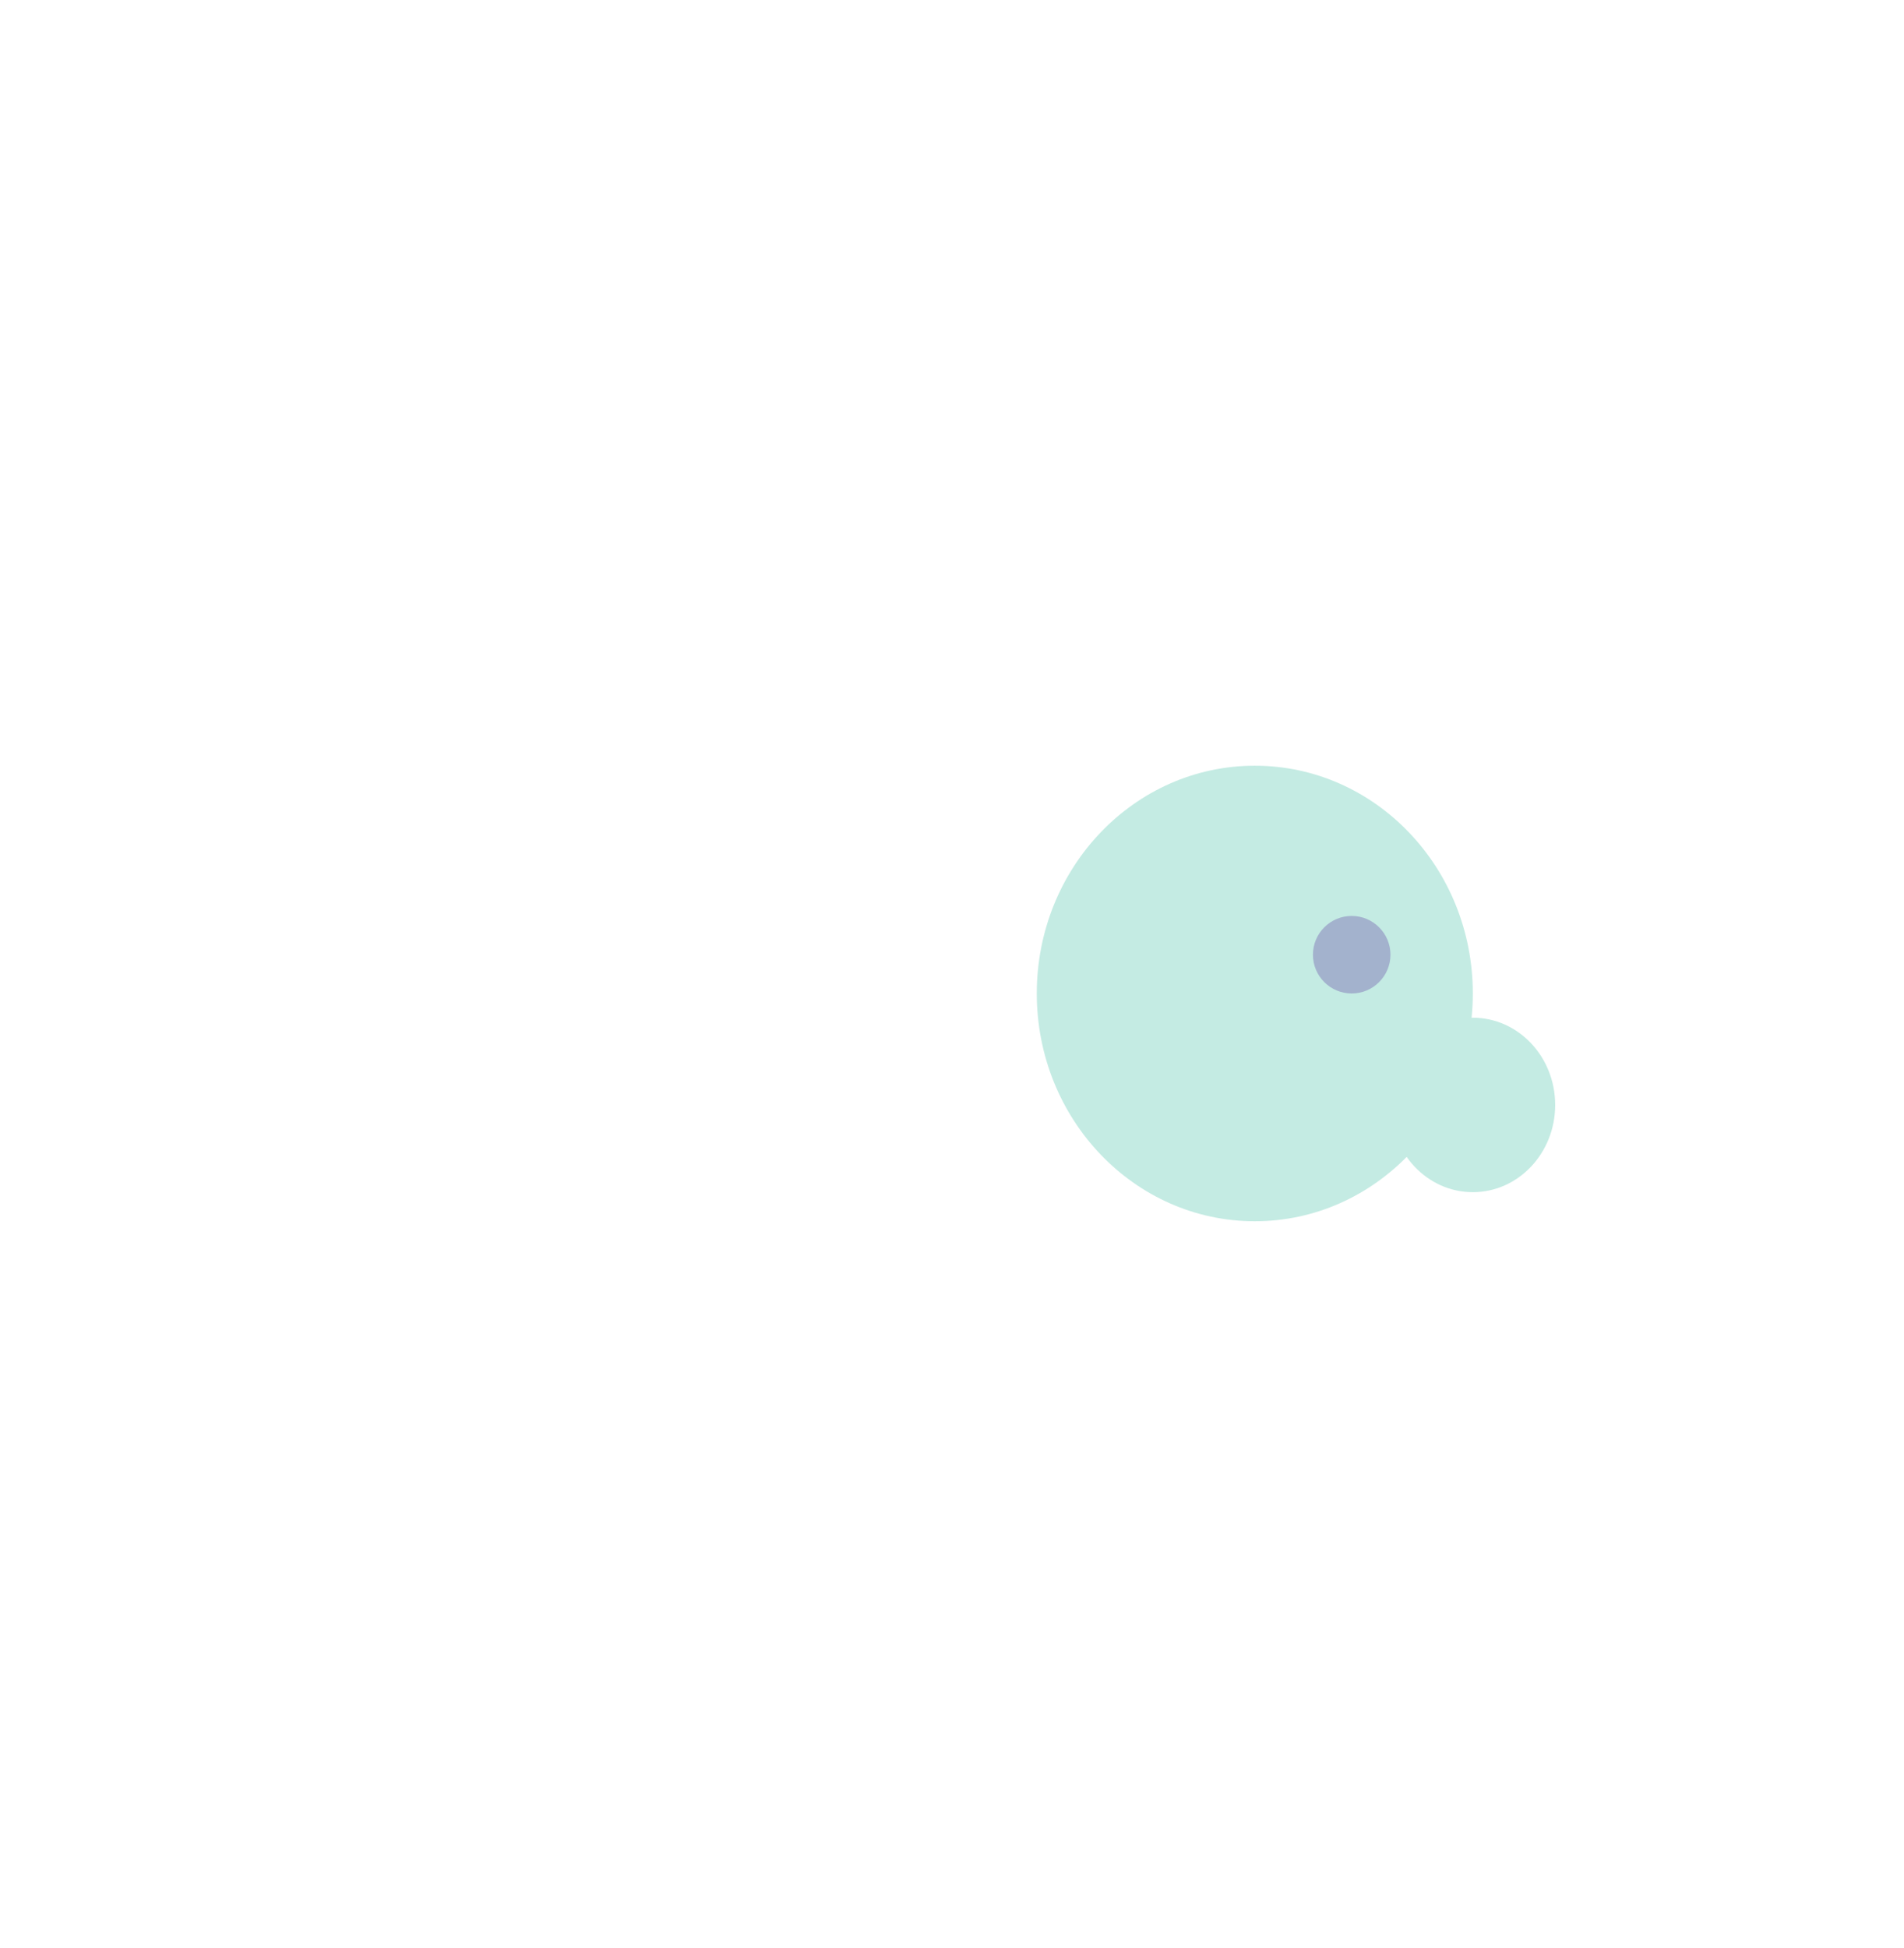 <svg width="393" height="402" viewBox="0 0 393 402" fill="none" xmlns="http://www.w3.org/2000/svg">
<g style="mix-blend-mode:soft-light" filter="url(#filter0_f_0_1)">
<ellipse cx="196" cy="126" rx="263" ry="272" fill="white" fill-opacity="0.5"/>
</g>
<g style="mix-blend-mode:overlay" filter="url(#filter1_f_0_1)">
<ellipse cx="141" cy="281" rx="72" ry="75" fill="white" fill-opacity="0.5"/>
</g>
<g style="mix-blend-mode:overlay" filter="url(#filter2_f_0_1)">
<ellipse cx="259" cy="205" rx="45" ry="47" fill="#C4EBE3"/>
</g>
<g style="mix-blend-mode:overlay" filter="url(#filter3_f_0_1)">
<ellipse cx="304" cy="228" rx="17" ry="18" fill="#C4EBE3"/>
</g>
<g style="mix-blend-mode:overlay" filter="url(#filter4_f_0_1)">
<circle cx="279" cy="197" r="8" fill="#A3B2CD"/>
</g>
<defs>
<filter id="filter0_f_0_1" x="-71" y="-150" width="534" height="552" filterUnits="userSpaceOnUse" color-interpolation-filters="sRGB">
<feFlood flood-opacity="0" result="BackgroundImageFix"/>
<feBlend mode="normal" in="SourceGraphic" in2="BackgroundImageFix" result="shape"/>
<feGaussianBlur stdDeviation="2" result="effect1_foregroundBlur_0_1"/>
</filter>
<filter id="filter1_f_0_1" x="65" y="202" width="152" height="158" filterUnits="userSpaceOnUse" color-interpolation-filters="sRGB">
<feFlood flood-opacity="0" result="BackgroundImageFix"/>
<feBlend mode="normal" in="SourceGraphic" in2="BackgroundImageFix" result="shape"/>
<feGaussianBlur stdDeviation="2" result="effect1_foregroundBlur_0_1"/>
</filter>
<filter id="filter2_f_0_1" x="210" y="154" width="98" height="102" filterUnits="userSpaceOnUse" color-interpolation-filters="sRGB">
<feFlood flood-opacity="0" result="BackgroundImageFix"/>
<feBlend mode="normal" in="SourceGraphic" in2="BackgroundImageFix" result="shape"/>
<feGaussianBlur stdDeviation="2" result="effect1_foregroundBlur_0_1"/>
</filter>
<filter id="filter3_f_0_1" x="283" y="206" width="42" height="44" filterUnits="userSpaceOnUse" color-interpolation-filters="sRGB">
<feFlood flood-opacity="0" result="BackgroundImageFix"/>
<feBlend mode="normal" in="SourceGraphic" in2="BackgroundImageFix" result="shape"/>
<feGaussianBlur stdDeviation="2" result="effect1_foregroundBlur_0_1"/>
</filter>
<filter id="filter4_f_0_1" x="267" y="185" width="24" height="24" filterUnits="userSpaceOnUse" color-interpolation-filters="sRGB">
<feFlood flood-opacity="0" result="BackgroundImageFix"/>
<feBlend mode="normal" in="SourceGraphic" in2="BackgroundImageFix" result="shape"/>
<feGaussianBlur stdDeviation="2" result="effect1_foregroundBlur_0_1"/>
</filter>
</defs>
</svg>

